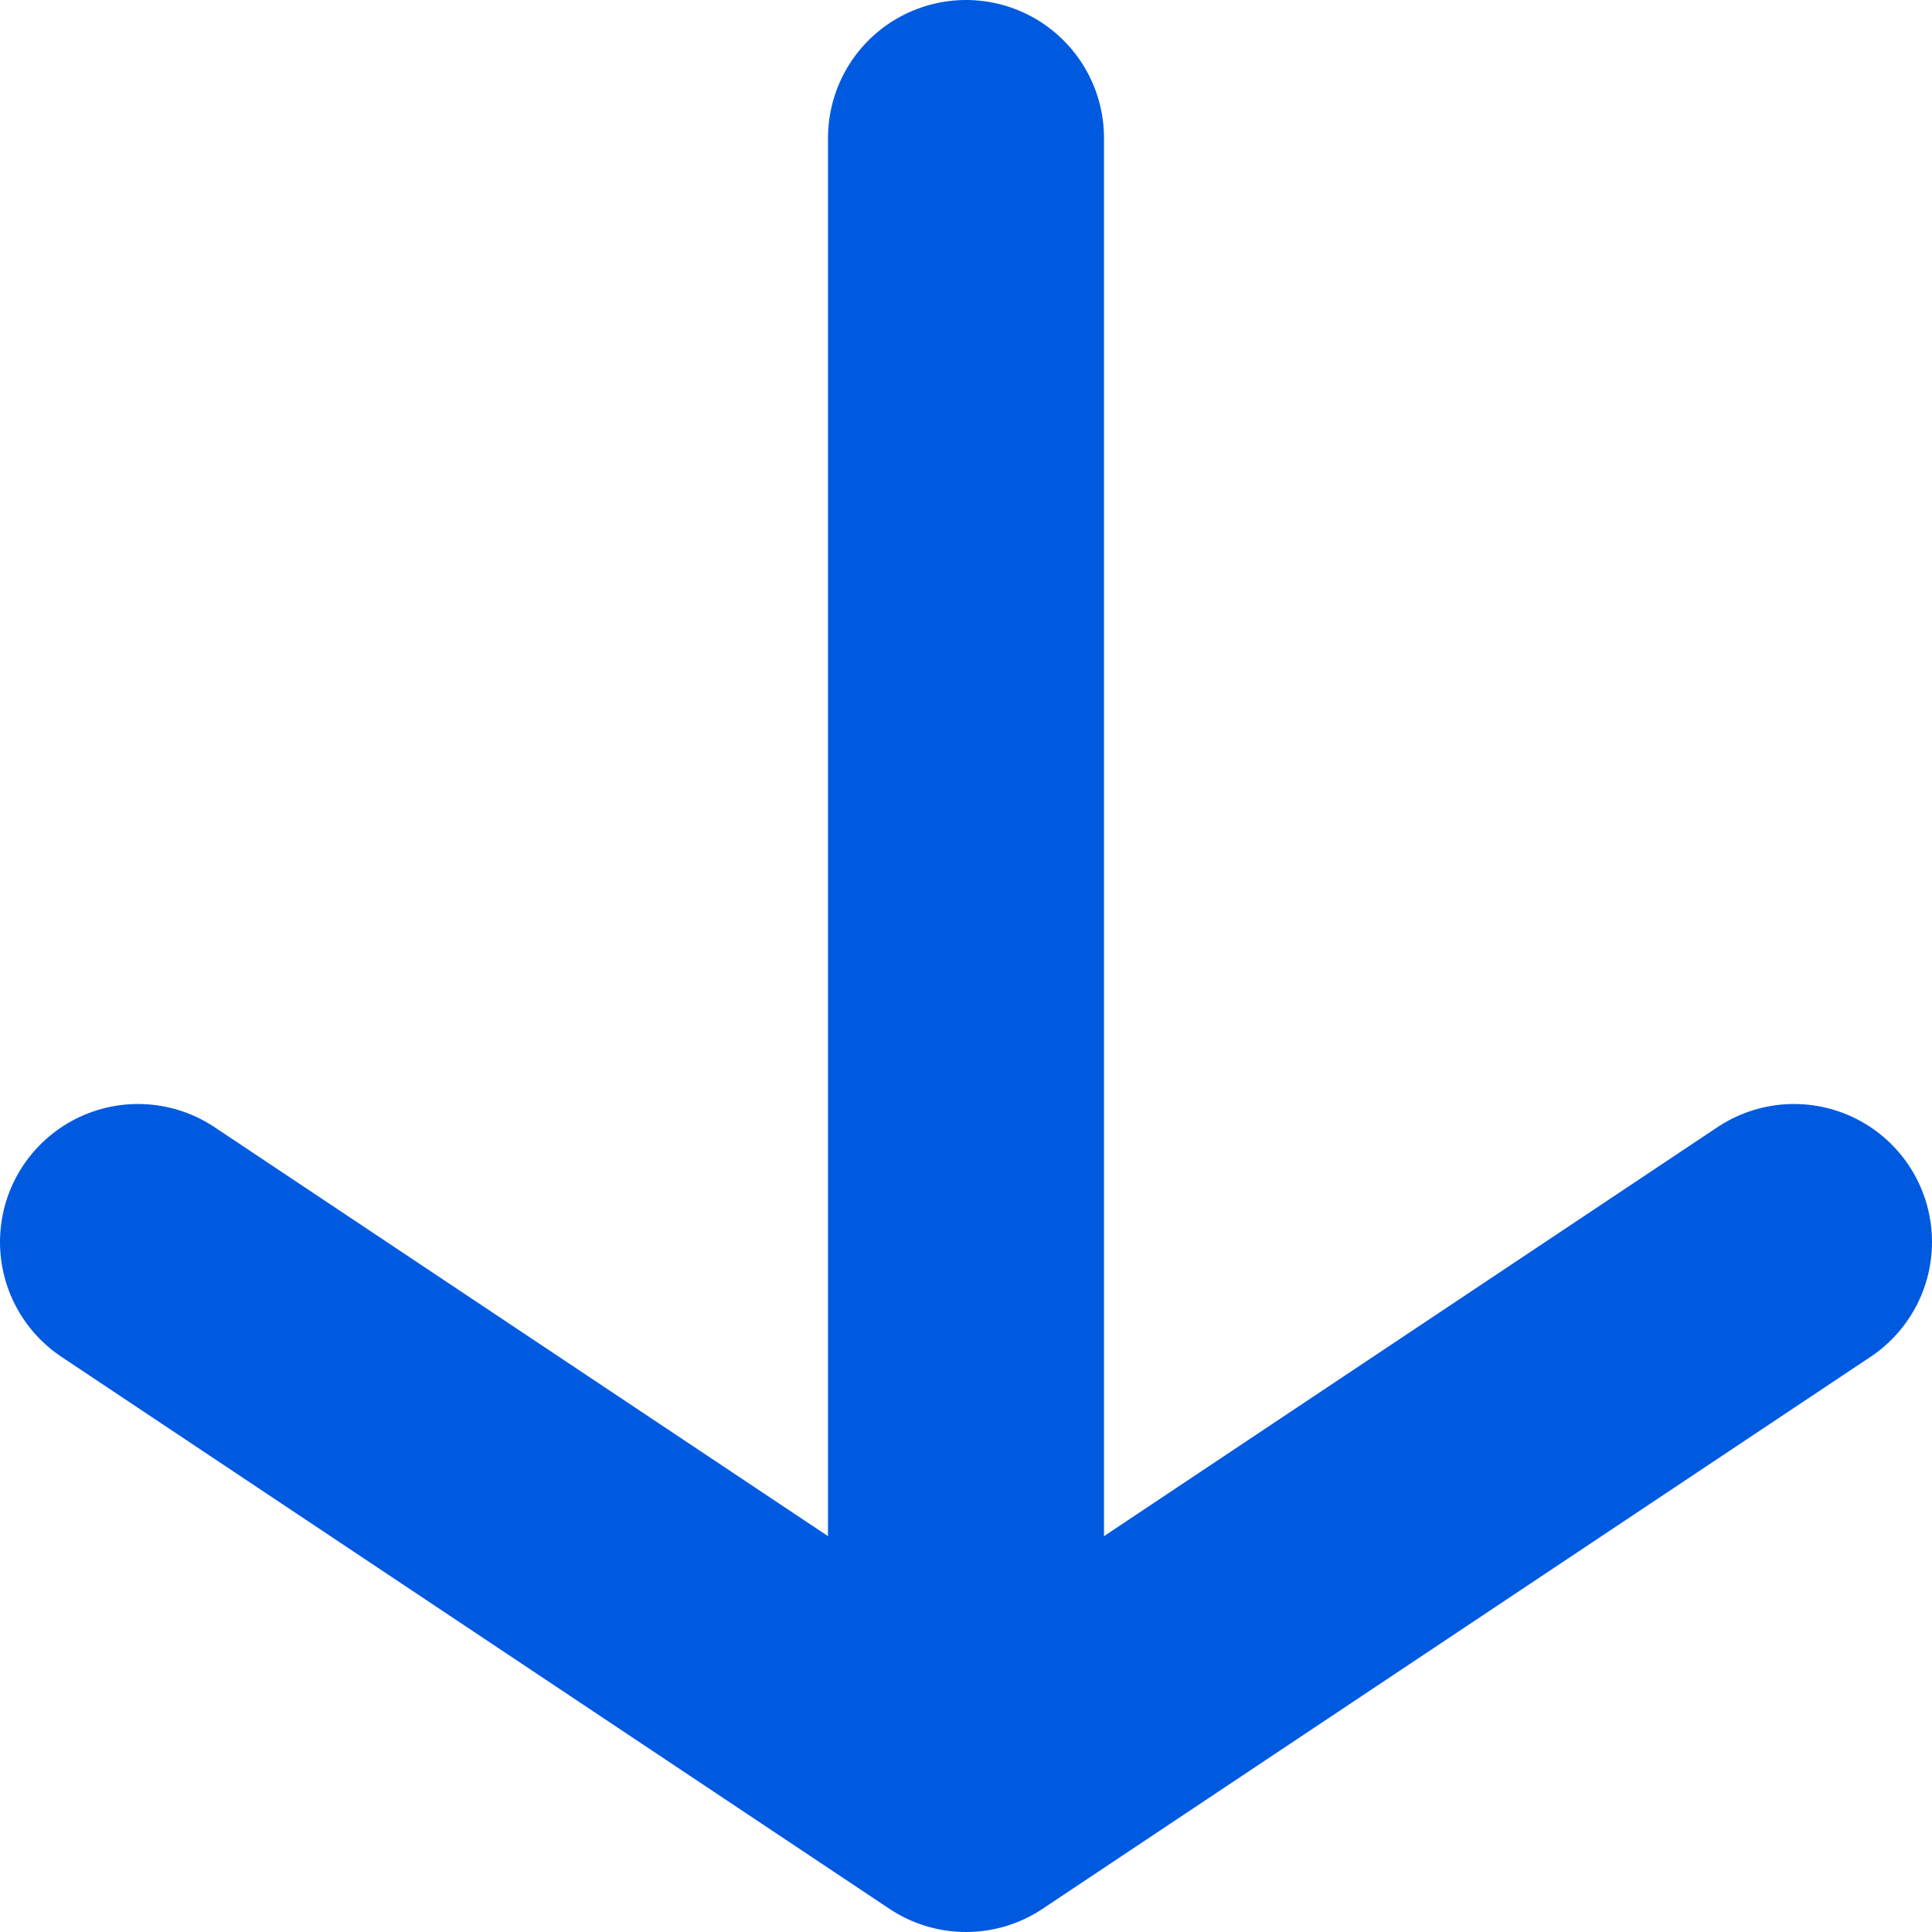 <svg xmlns="http://www.w3.org/2000/svg" width="14" height="14" viewBox="0 0 14 14" fill="none"><path d="M7 1V12.333" stroke="#005AE0" stroke-width="2" stroke-linecap="round"></path><path d="M1 9L7 13L13 9" stroke="#005AE0" stroke-width="2" stroke-linecap="round" stroke-linejoin="round"></path></svg>